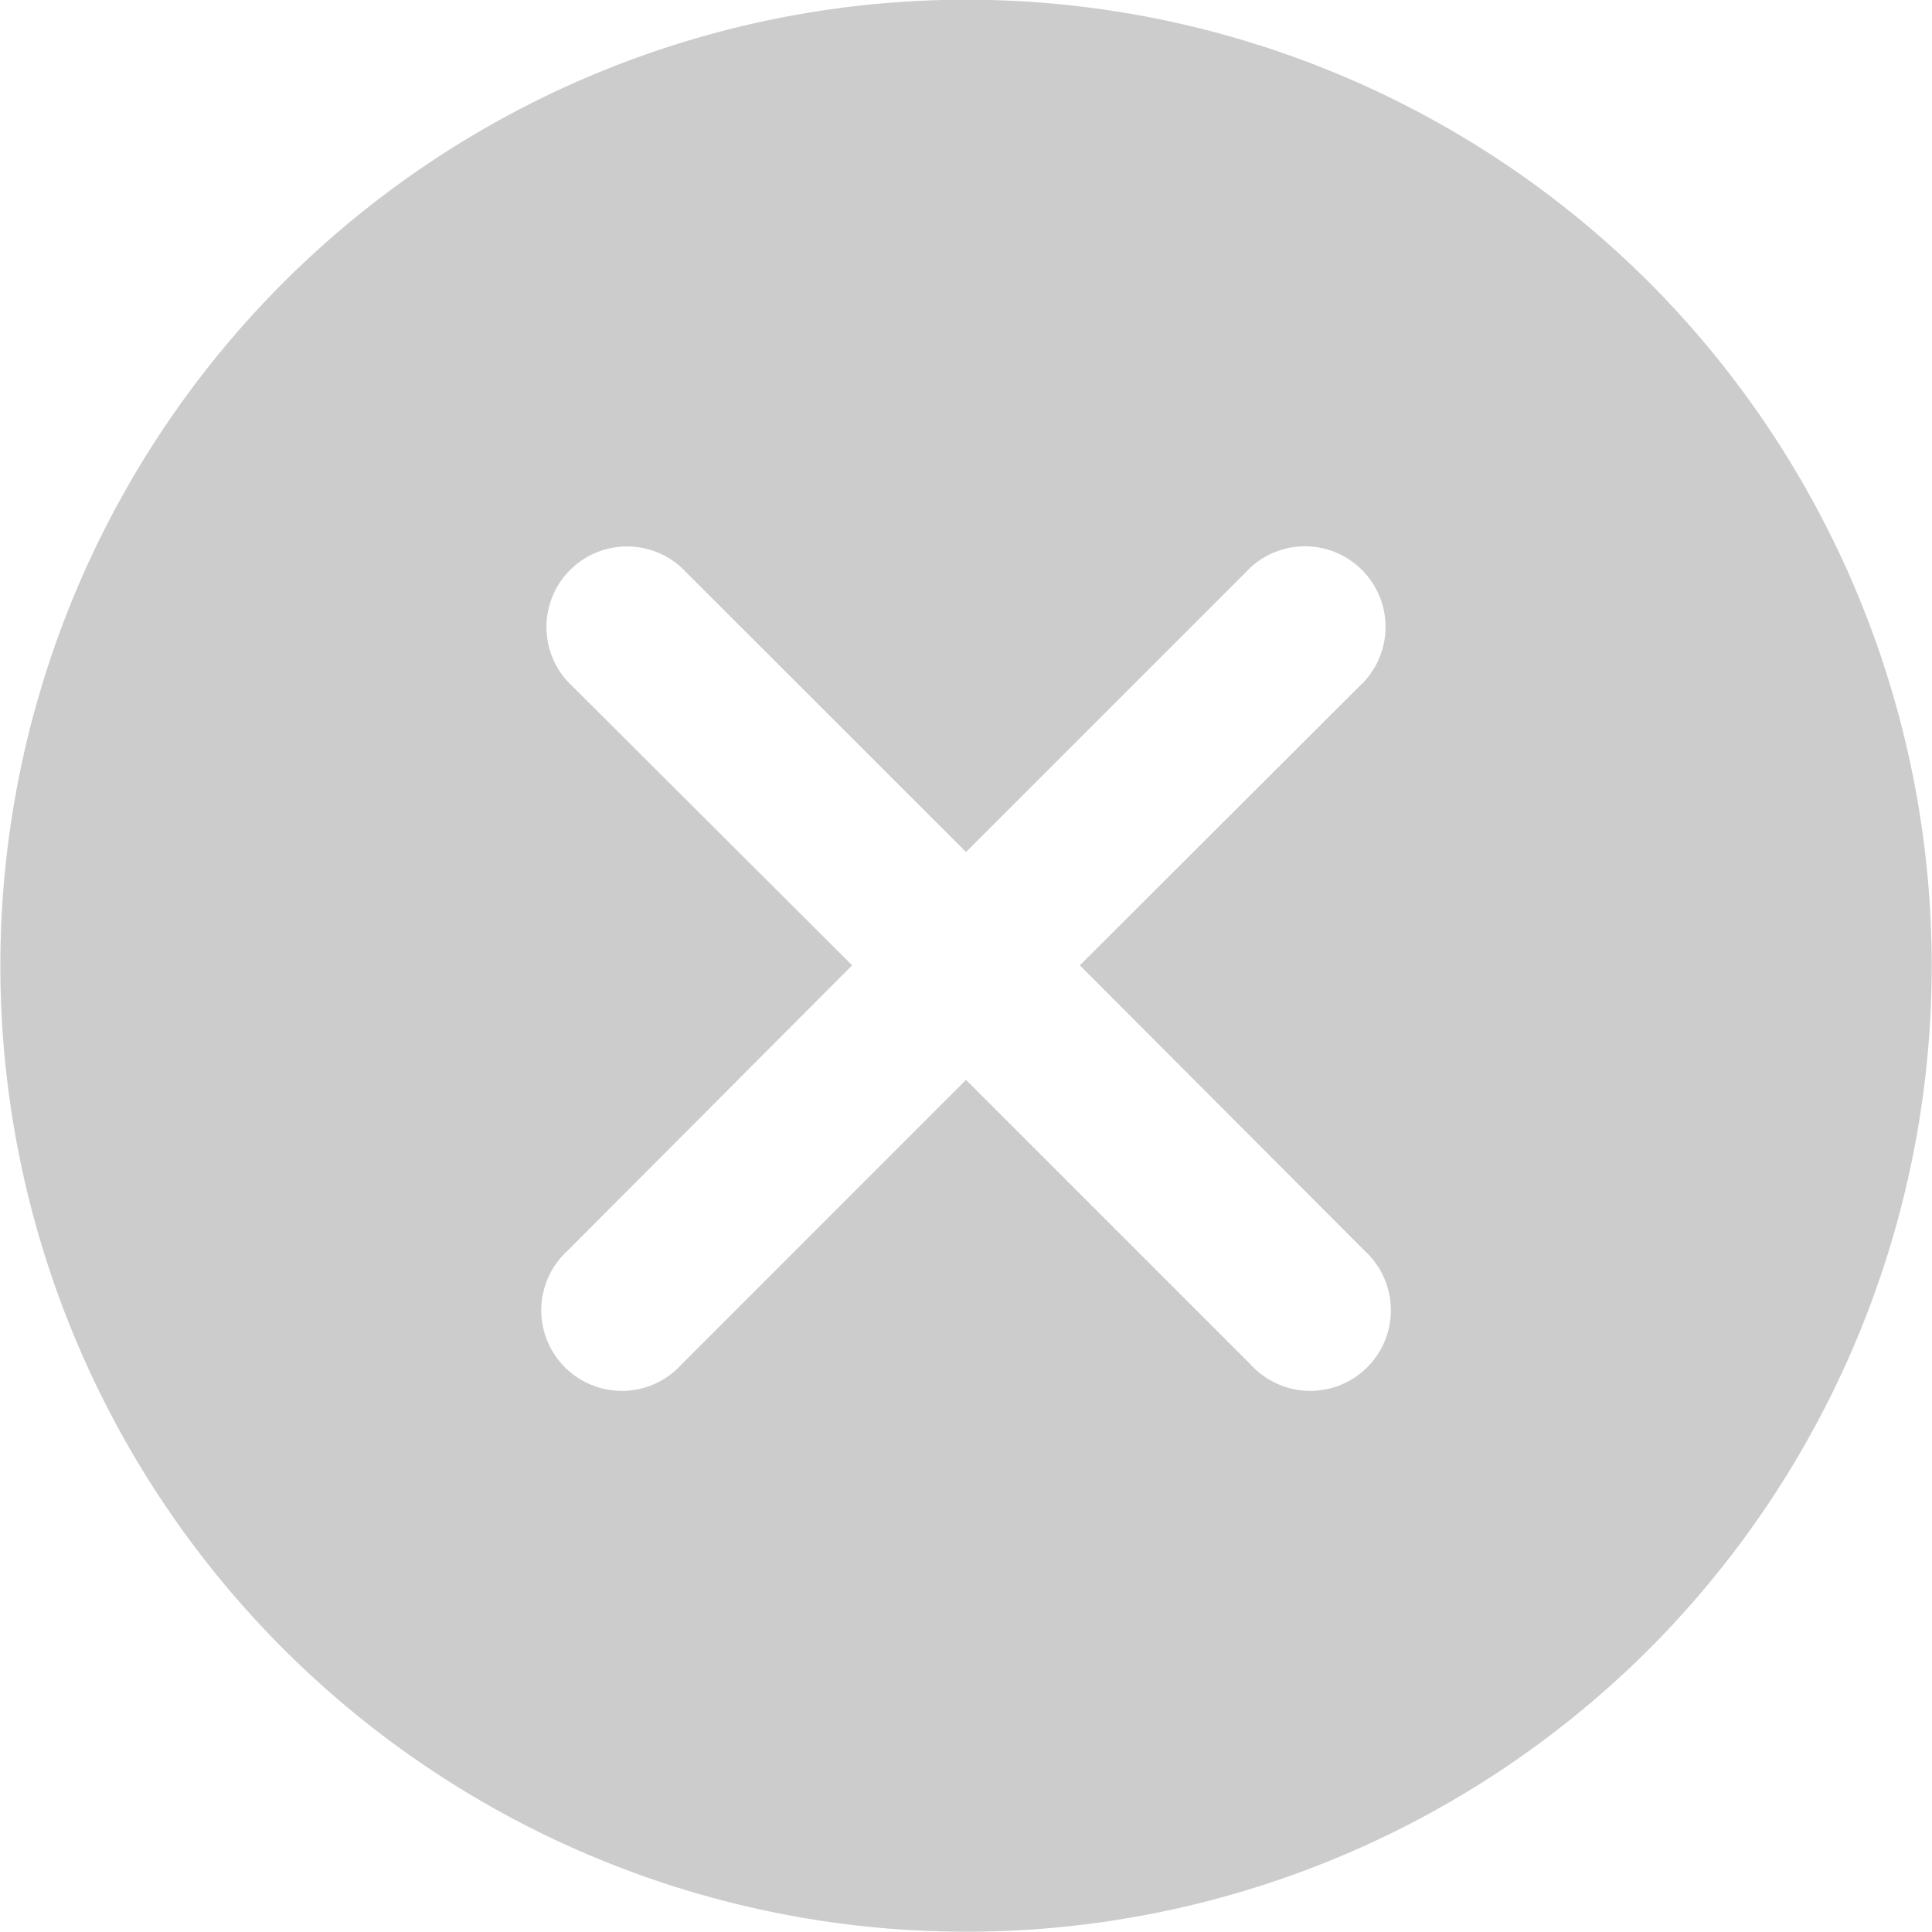 <svg id="expand_close" xmlns="http://www.w3.org/2000/svg" width="14" height="13.999" viewBox="0 0 14 13.999">
  <path id="Path_32458" data-name="Path 32458" d="M11.952,2.053a7,7,0,1,0,0,9.9A7.011,7.011,0,0,0,11.952,2.053ZM9.888,9.068a.584.584,0,1,1-.825.825L7,7.83,4.938,9.893a.584.584,0,1,1-.825-.825L6.175,7,4.112,4.942a.584.584,0,0,1,.825-.825L7,6.179,9.063,4.116a.584.584,0,0,1,.825.825L7.825,7Z" transform="translate(0 -0.005)" fill="#ccc"/>
</svg>
